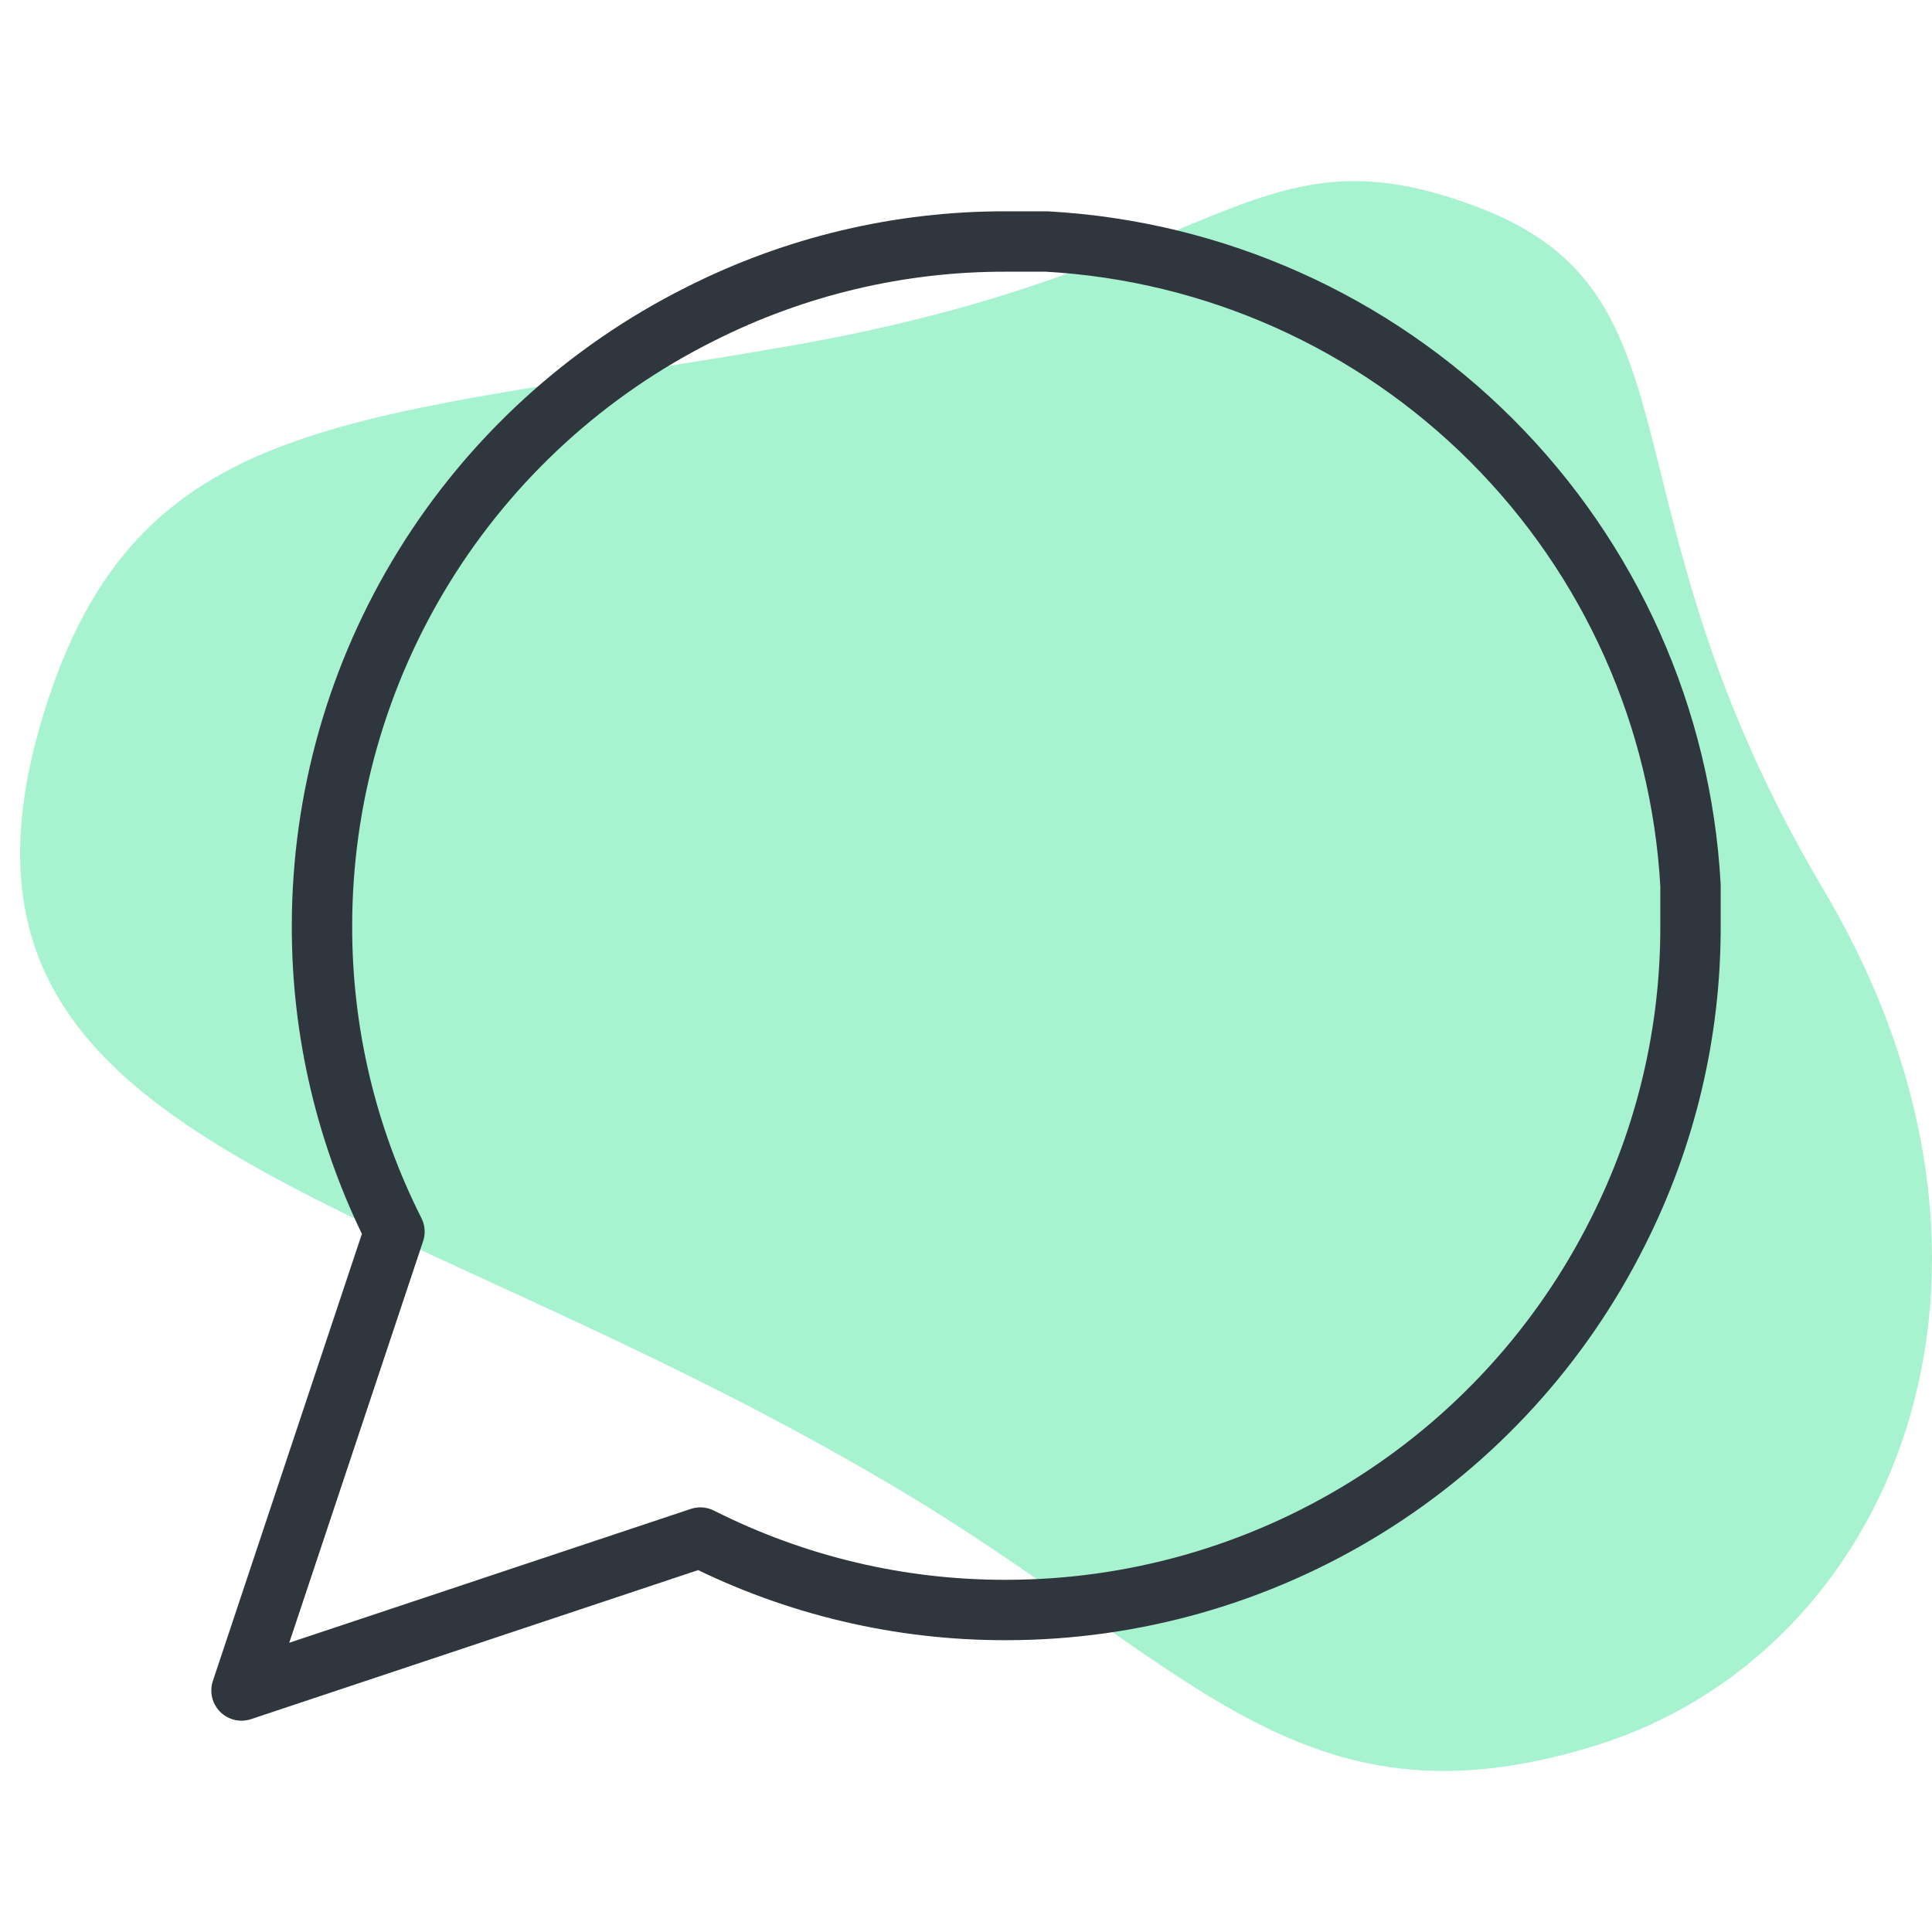<svg width="96" height="96" viewBox="0 0 96 96" fill="none" xmlns="http://www.w3.org/2000/svg">
<path d="M79.268 86.742C64.492 91.32 59.126 82.571 44.349 73.822C18.138 58.302 -4.994 57.137 2.394 34.755C7.182 20.251 17.963 20.919 39.424 17.155C60.885 13.391 62.205 5.964 73.551 10.339C84.897 14.713 79.268 25.09 90.614 44.217C101.961 63.343 94.045 82.164 79.268 86.742Z" fill="#A7F3D0"/>
<path d="M84 46C84.014 51.279 82.78 56.487 80.4 61.2C77.578 66.847 73.239 71.597 67.87 74.917C62.501 78.237 56.313 79.998 50 80C44.721 80.014 39.513 78.78 34.8 76.4L12 84L19.6 61.2C17.22 56.487 15.986 51.279 16 46C16.002 39.687 17.762 33.499 21.083 28.13C24.403 22.761 29.153 18.422 34.8 15.6C39.513 13.22 44.721 11.986 50 12H52C60.337 12.46 68.212 15.979 74.117 21.883C80.021 27.788 83.54 35.663 84 44V46Z" stroke="#2F363D" stroke-width="3" stroke-linecap="round" stroke-linejoin="round"/>
</svg>
